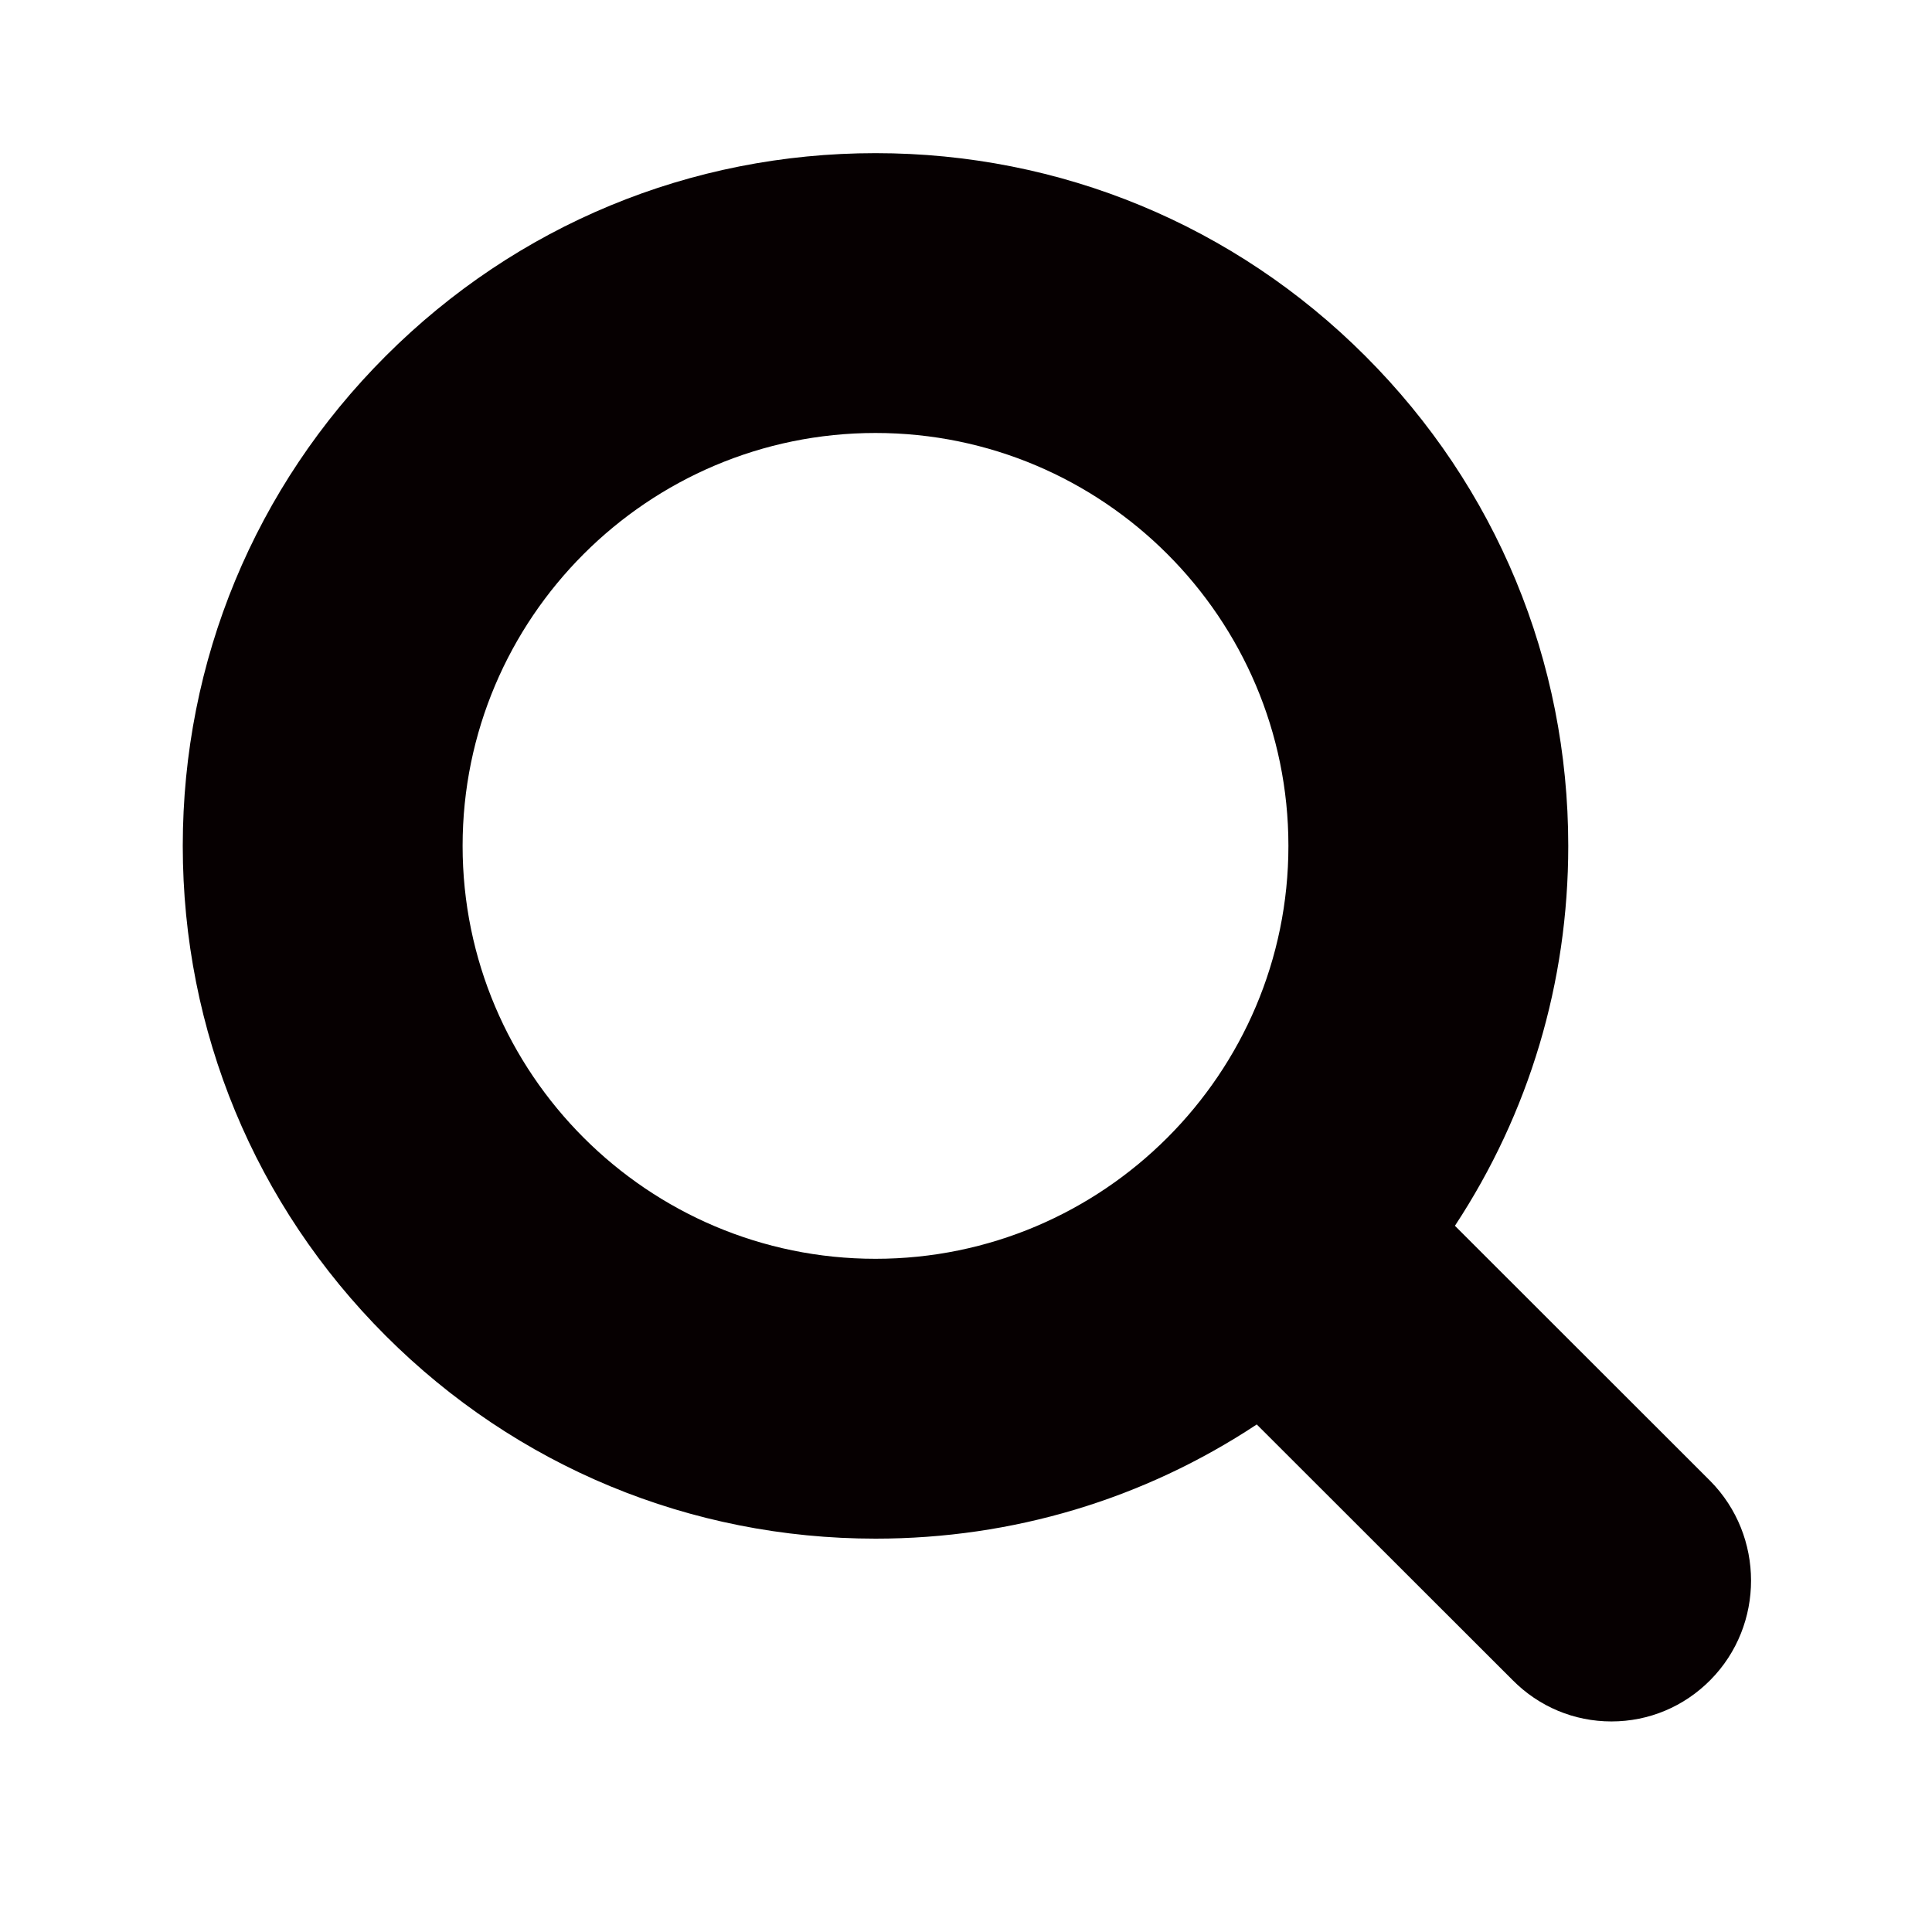 <?xml version="1.0" encoding="UTF-8"?><svg id="_レイヤー_2" xmlns="http://www.w3.org/2000/svg" viewBox="0 0 591.023 591.023"><defs><style>.cls-1{fill:#060001;}</style></defs><path class="cls-1" d="m523.173,453.025l-78.095-78.038c22.725-34.522,34.673-74.444,34.673-116.215,0-56.602-22.043-109.823-62.075-149.85-40.012-40.028-93.238-62.069-149.846-62.069s-109.824,22.041-149.846,62.069c-40.031,40.027-62.074,93.248-62.074,149.85s22.043,109.823,62.074,149.85c40.032,40.027,93.248,62.069,149.856,62.069,41.942,0,82.003-12.044,116.616-34.932l78.271,78.204c8.078,8.155,18.817,12.647,30.238,12.647s22.199-4.512,30.287-12.696c16.566-16.769,16.566-44.052-.068-60.879l-.009-.01Zm-129.031-194.263c0,69.649-56.667,126.319-126.313,126.319s-126.312-56.66-126.312-126.319,56.666-126.309,126.312-126.309,126.313,56.66,126.313,126.309Z"/></svg>